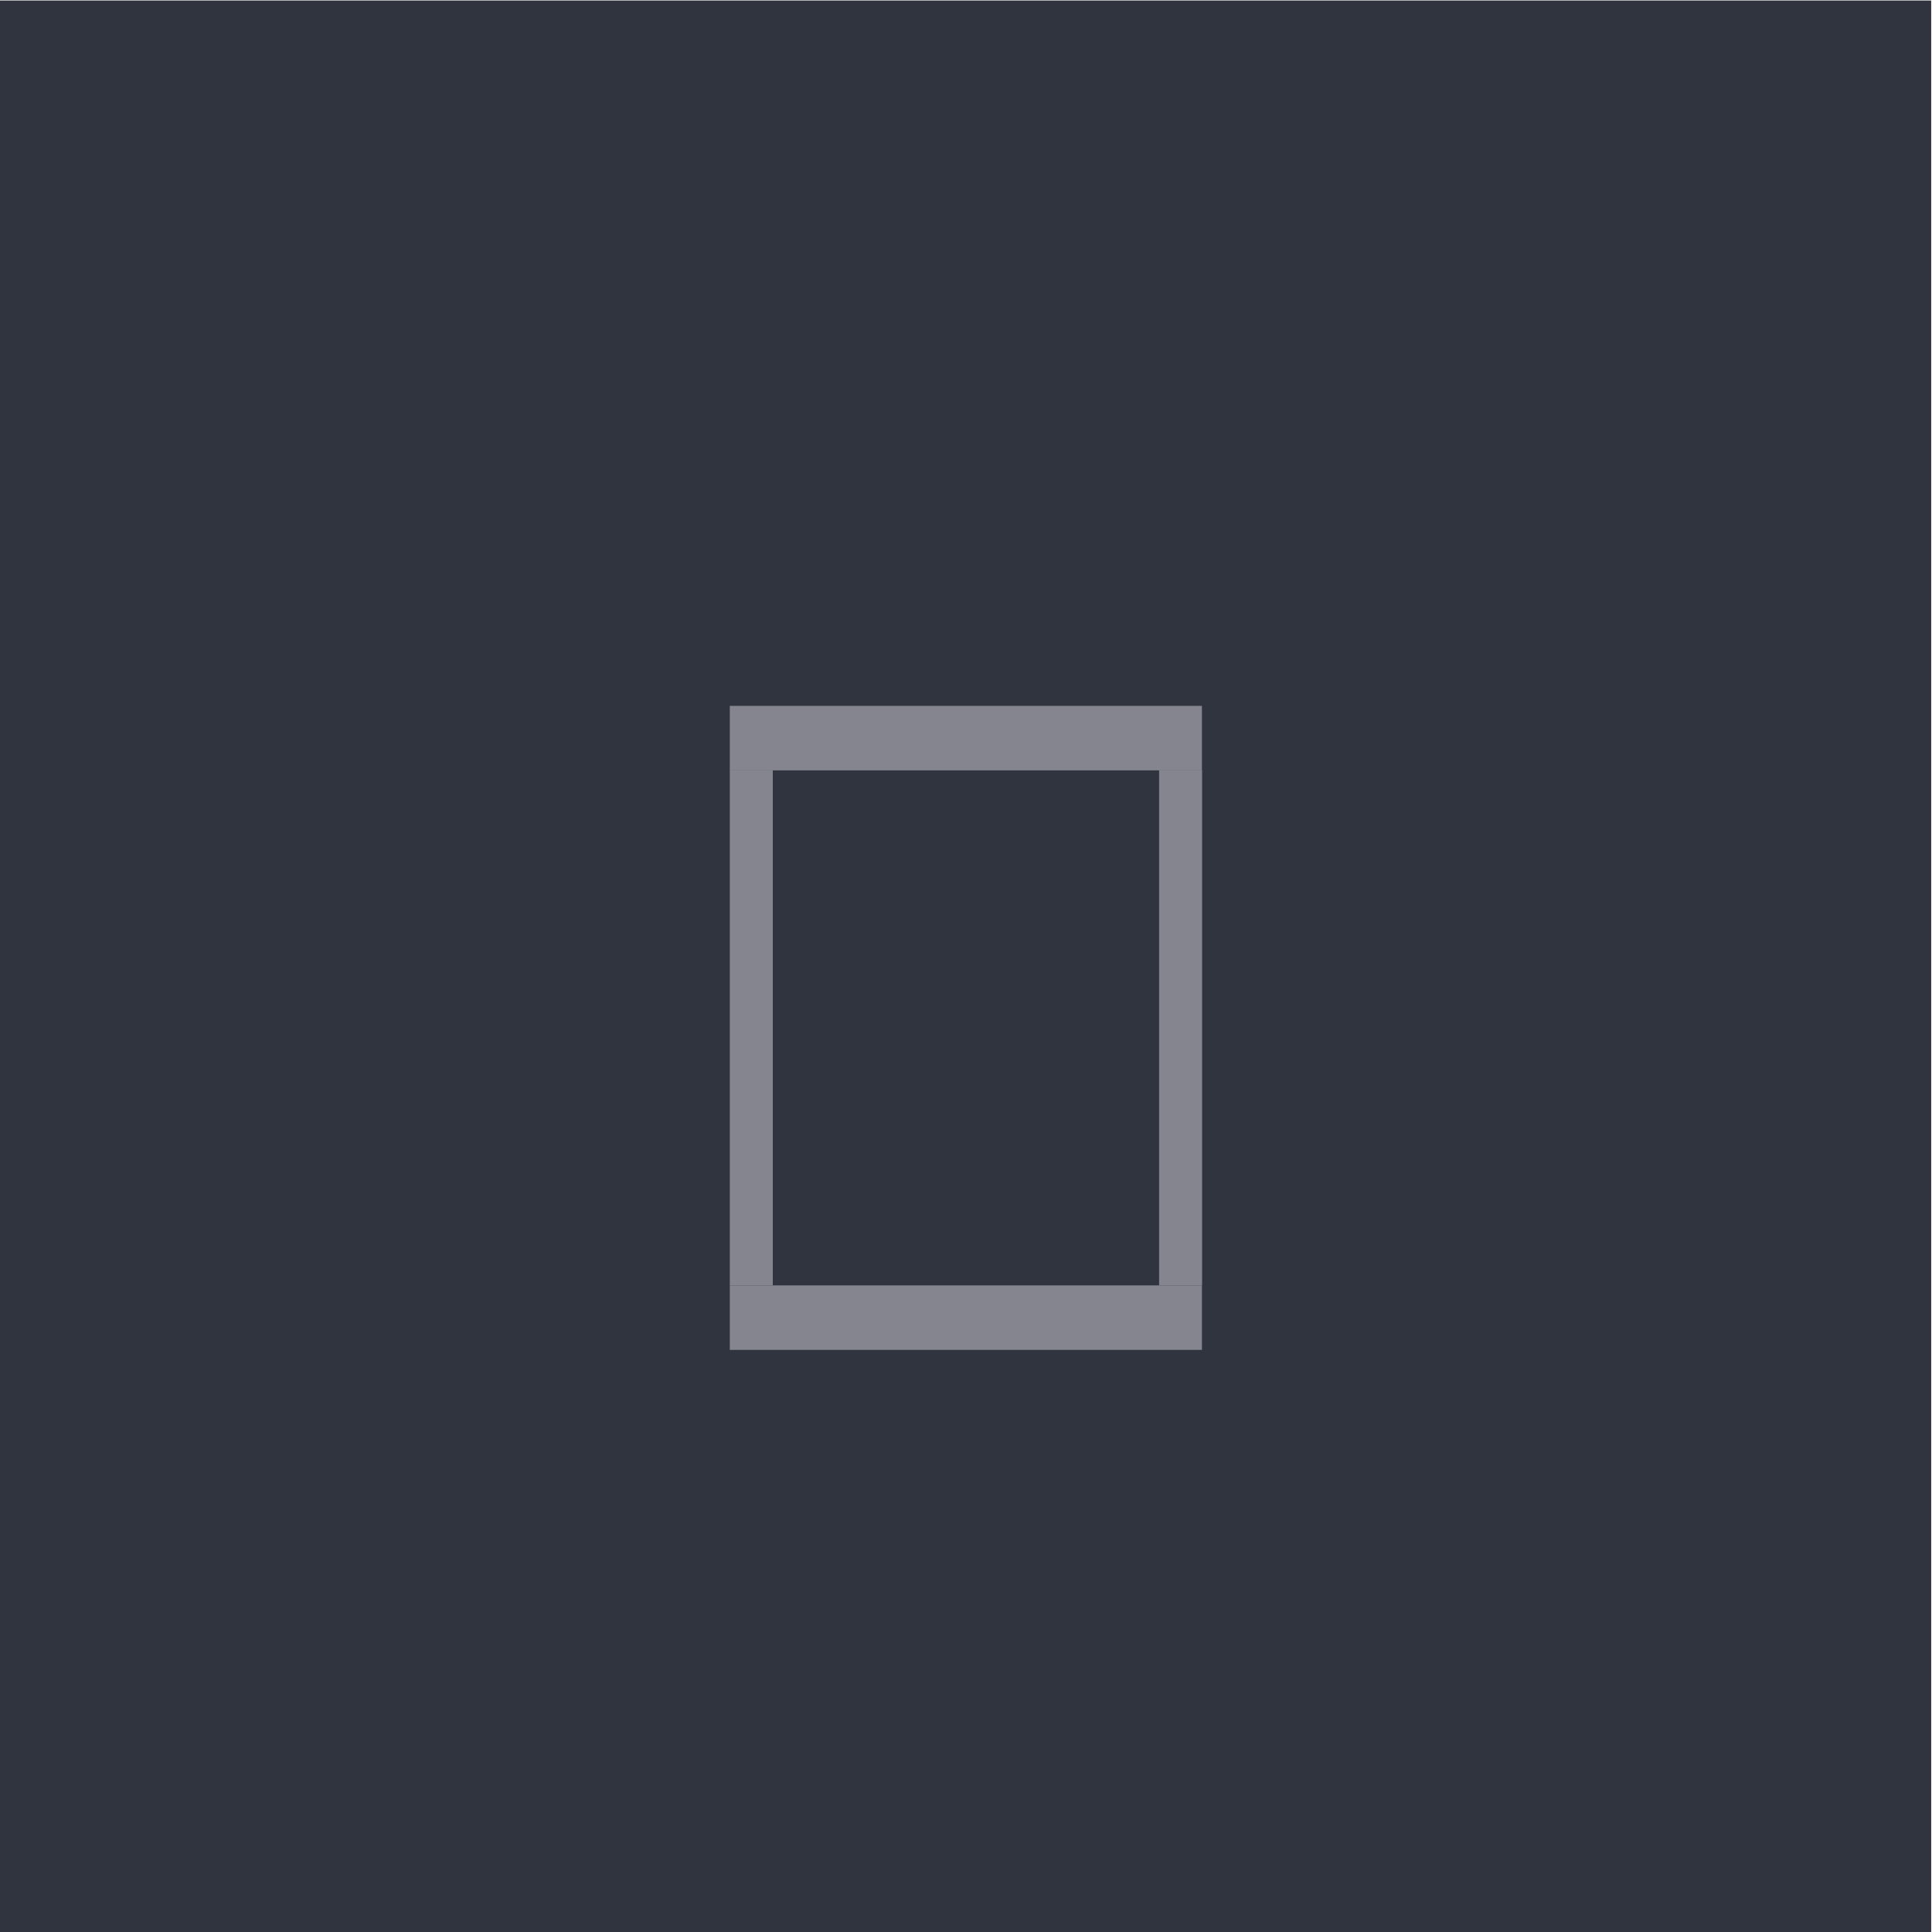 <?xml version="1.0" encoding="UTF-8" standalone="no"?>
<svg viewBox="0 0 50 50"
 xmlns="http://www.w3.org/2000/svg" xmlns:xlink="http://www.w3.org/1999/xlink"  version="1.2" baseProfile="tiny">
<title>Qt SVG Document</title>
<desc>Generated with Qt</desc>
<defs>
</defs>
<g fill="none" stroke="black" stroke-width="1" fill-rule="evenodd" stroke-linecap="square" stroke-linejoin="bevel" >

<g fill="#2f343f" fill-opacity="1" stroke="none" transform="matrix(1.111,0,0,1.667,-160.892,-65.705)"
font-family="Roboto" font-size="10" font-weight="400" font-style="normal" 
>
<rect x="144.803" y="39.423" width="45" height="30"/>
</g>

<g fill="#85858f" fill-opacity="1" stroke="none" transform="matrix(4.199,0,0,6.299,-1.11111e-05,-1820.87)"
font-family="Roboto" font-size="10" font-weight="400" font-style="normal" 
>
<rect x="4.498" y="294.354" width="2.91" height="0.265"/>
</g>

<g fill="#85858f" fill-opacity="1" stroke="none" transform="matrix(4.199,0,0,6.299,-1.11111e-05,-1820.87)"
font-family="Roboto" font-size="10" font-weight="400" font-style="normal" 
>
<rect x="4.498" y="291.973" width="2.91" height="0.265"/>
</g>

<g fill="#85858f" fill-opacity="1" stroke="none" transform="matrix(4.199,0,0,6.299,-1.11111e-05,-1820.87)"
font-family="Roboto" font-size="10" font-weight="400" font-style="normal" 
>
<rect x="4.498" y="292.237" width="0.265" height="2.117"/>
</g>

<g fill="#85858f" fill-opacity="1" stroke="none" transform="matrix(4.199,0,0,6.299,-1.11111e-05,-1820.87)"
font-family="Roboto" font-size="10" font-weight="400" font-style="normal" 
>
<rect x="7.144" y="292.237" width="0.265" height="2.117"/>
</g>

<g fill="none" stroke="#000000" stroke-opacity="1" stroke-width="1" stroke-linecap="square" stroke-linejoin="bevel" transform="matrix(1,0,0,1,0,0)"
font-family="Roboto" font-size="10" font-weight="400" font-style="normal" 
>
</g>
</g>
</svg>
